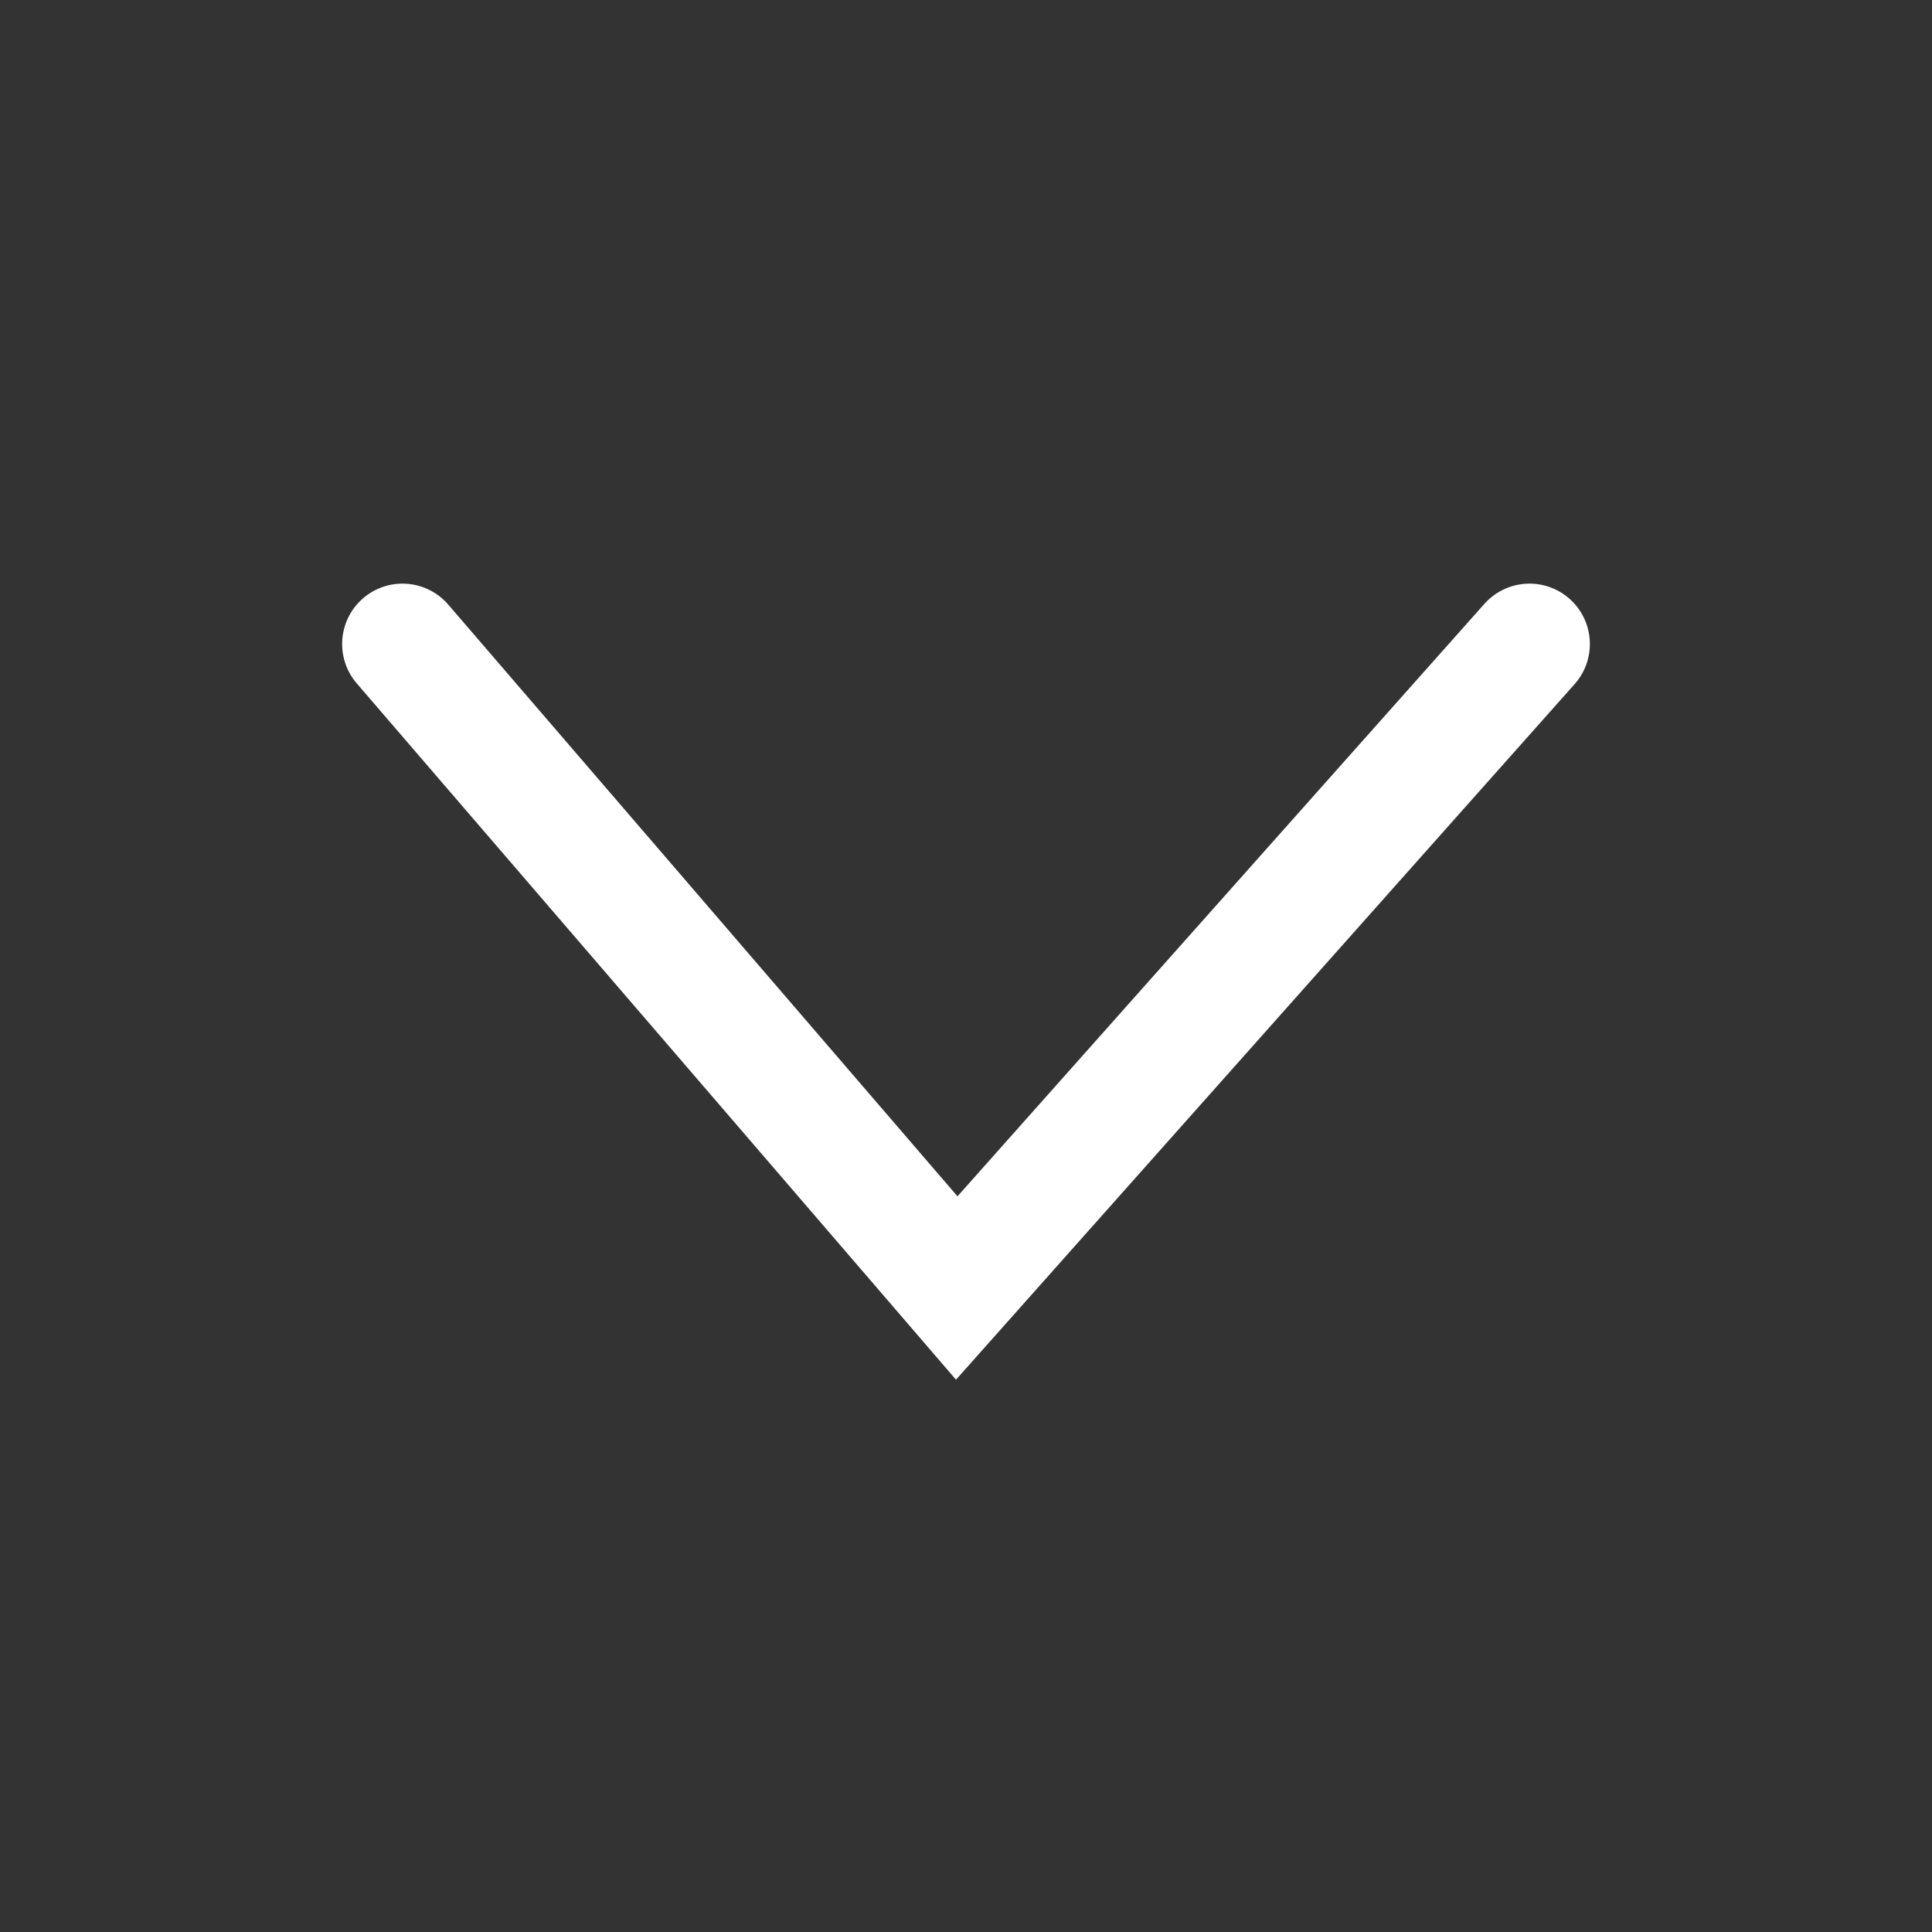 <svg xmlns="http://www.w3.org/2000/svg" width="24" height="24" viewBox="0 0 24 24" fill="none">
<rect x="0" y="0" width="24" height="24" fill="#333333" stroke="none"/>
<path d="M5 8L11.885 16L19 8" stroke="white" stroke-width="1.5" stroke-linecap="round"/>
</svg>